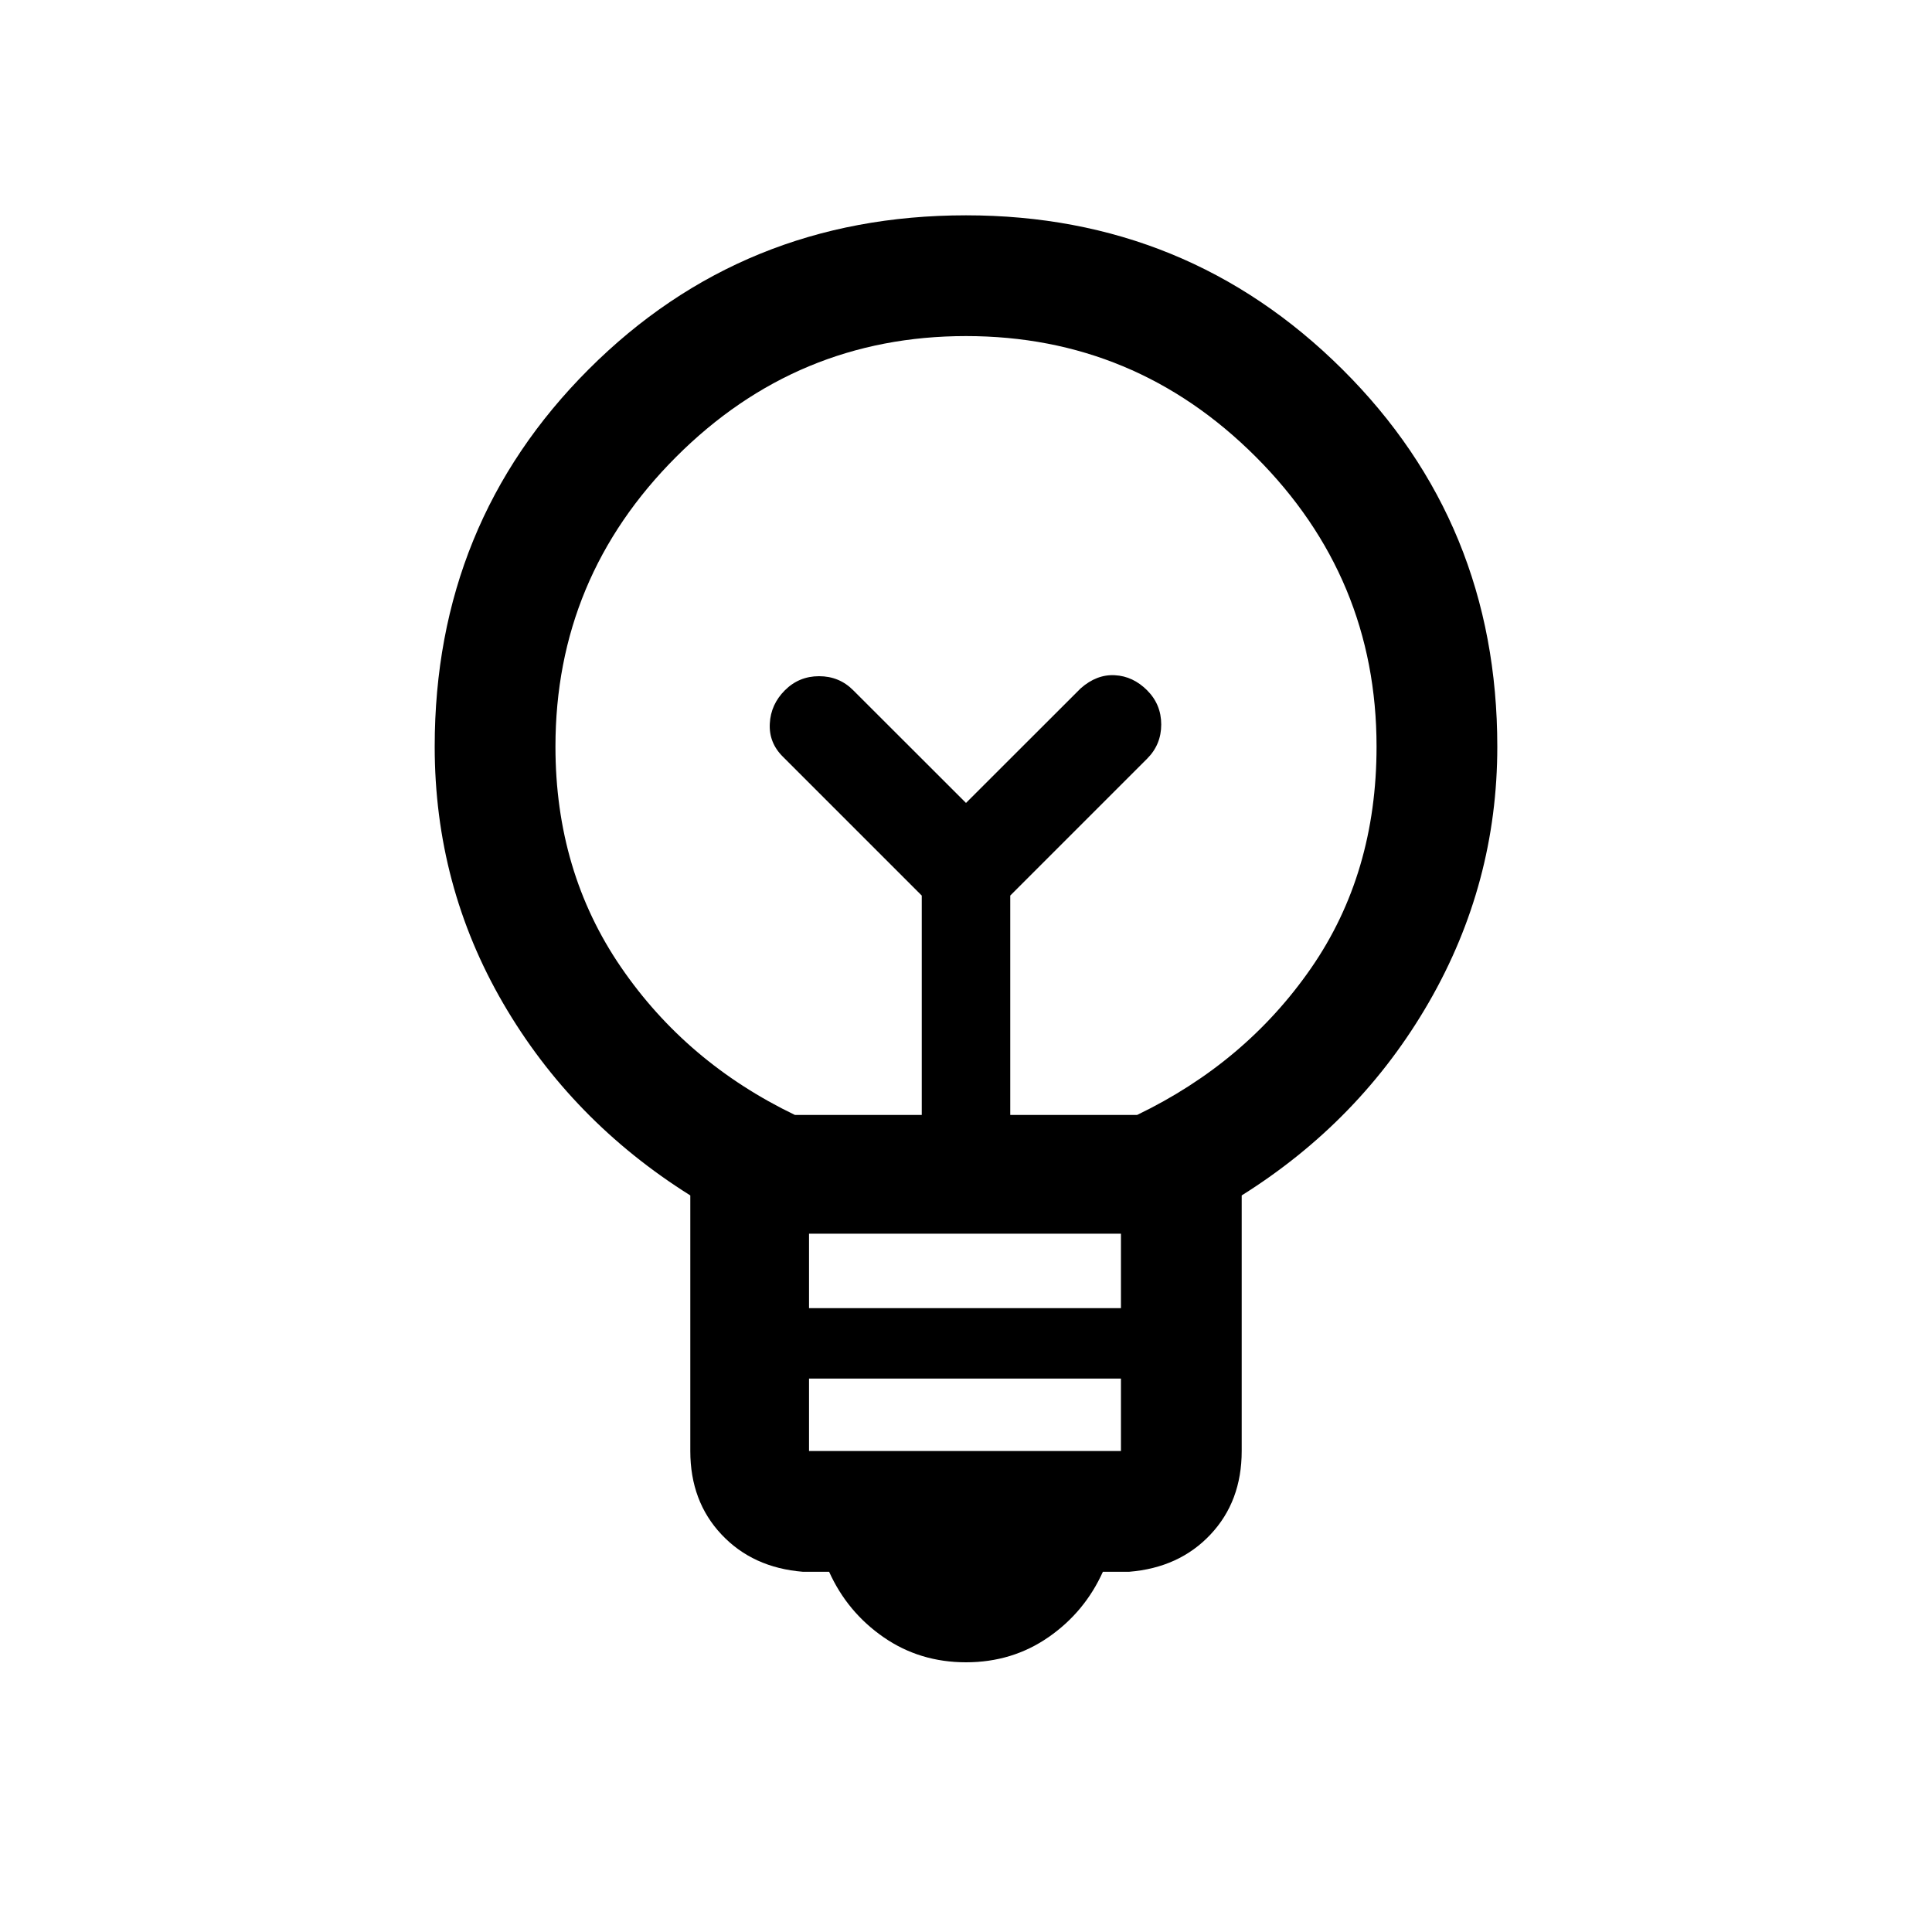 <svg xmlns="http://www.w3.org/2000/svg" height="20" width="20"><path d="M10 17.208q-.479 0-.854-.26t-.563-.677h-.271q-.52-.042-.843-.386-.323-.343-.323-.864v-2.646q-1.229-.771-1.938-1.99Q4.5 9.167 4.5 7.729q0-2.312 1.594-3.906Q7.688 2.229 10 2.229q2.292 0 3.896 1.594T15.5 7.729q0 1.417-.708 2.646-.709 1.229-1.938 2v2.646q0 .521-.323.864-.323.344-.843.386h-.271q-.188.417-.563.677-.375.26-.854.26Zm-1.625-2.187h3.229v-.75H8.375Zm0-1.479h3.229v-.771H8.375Zm-.146-2h1.313V9.271L8.104 7.833q-.146-.145-.135-.343.01-.198.156-.344Q8.271 7 8.479 7q.209 0 .354.146L10 8.312l1.188-1.187q.166-.146.354-.135.187.01.333.156.146.146.146.354t-.146.354l-1.417 1.417v2.271h1.313q1.125-.542 1.802-1.521.677-.979.677-2.292 0-1.75-1.25-3t-3-1.25q-1.75 0-3 1.25t-1.25 3q0 1.292.677 2.281.677.99 1.802 1.532ZM10 8.312Zm0-.791Z"/></svg>